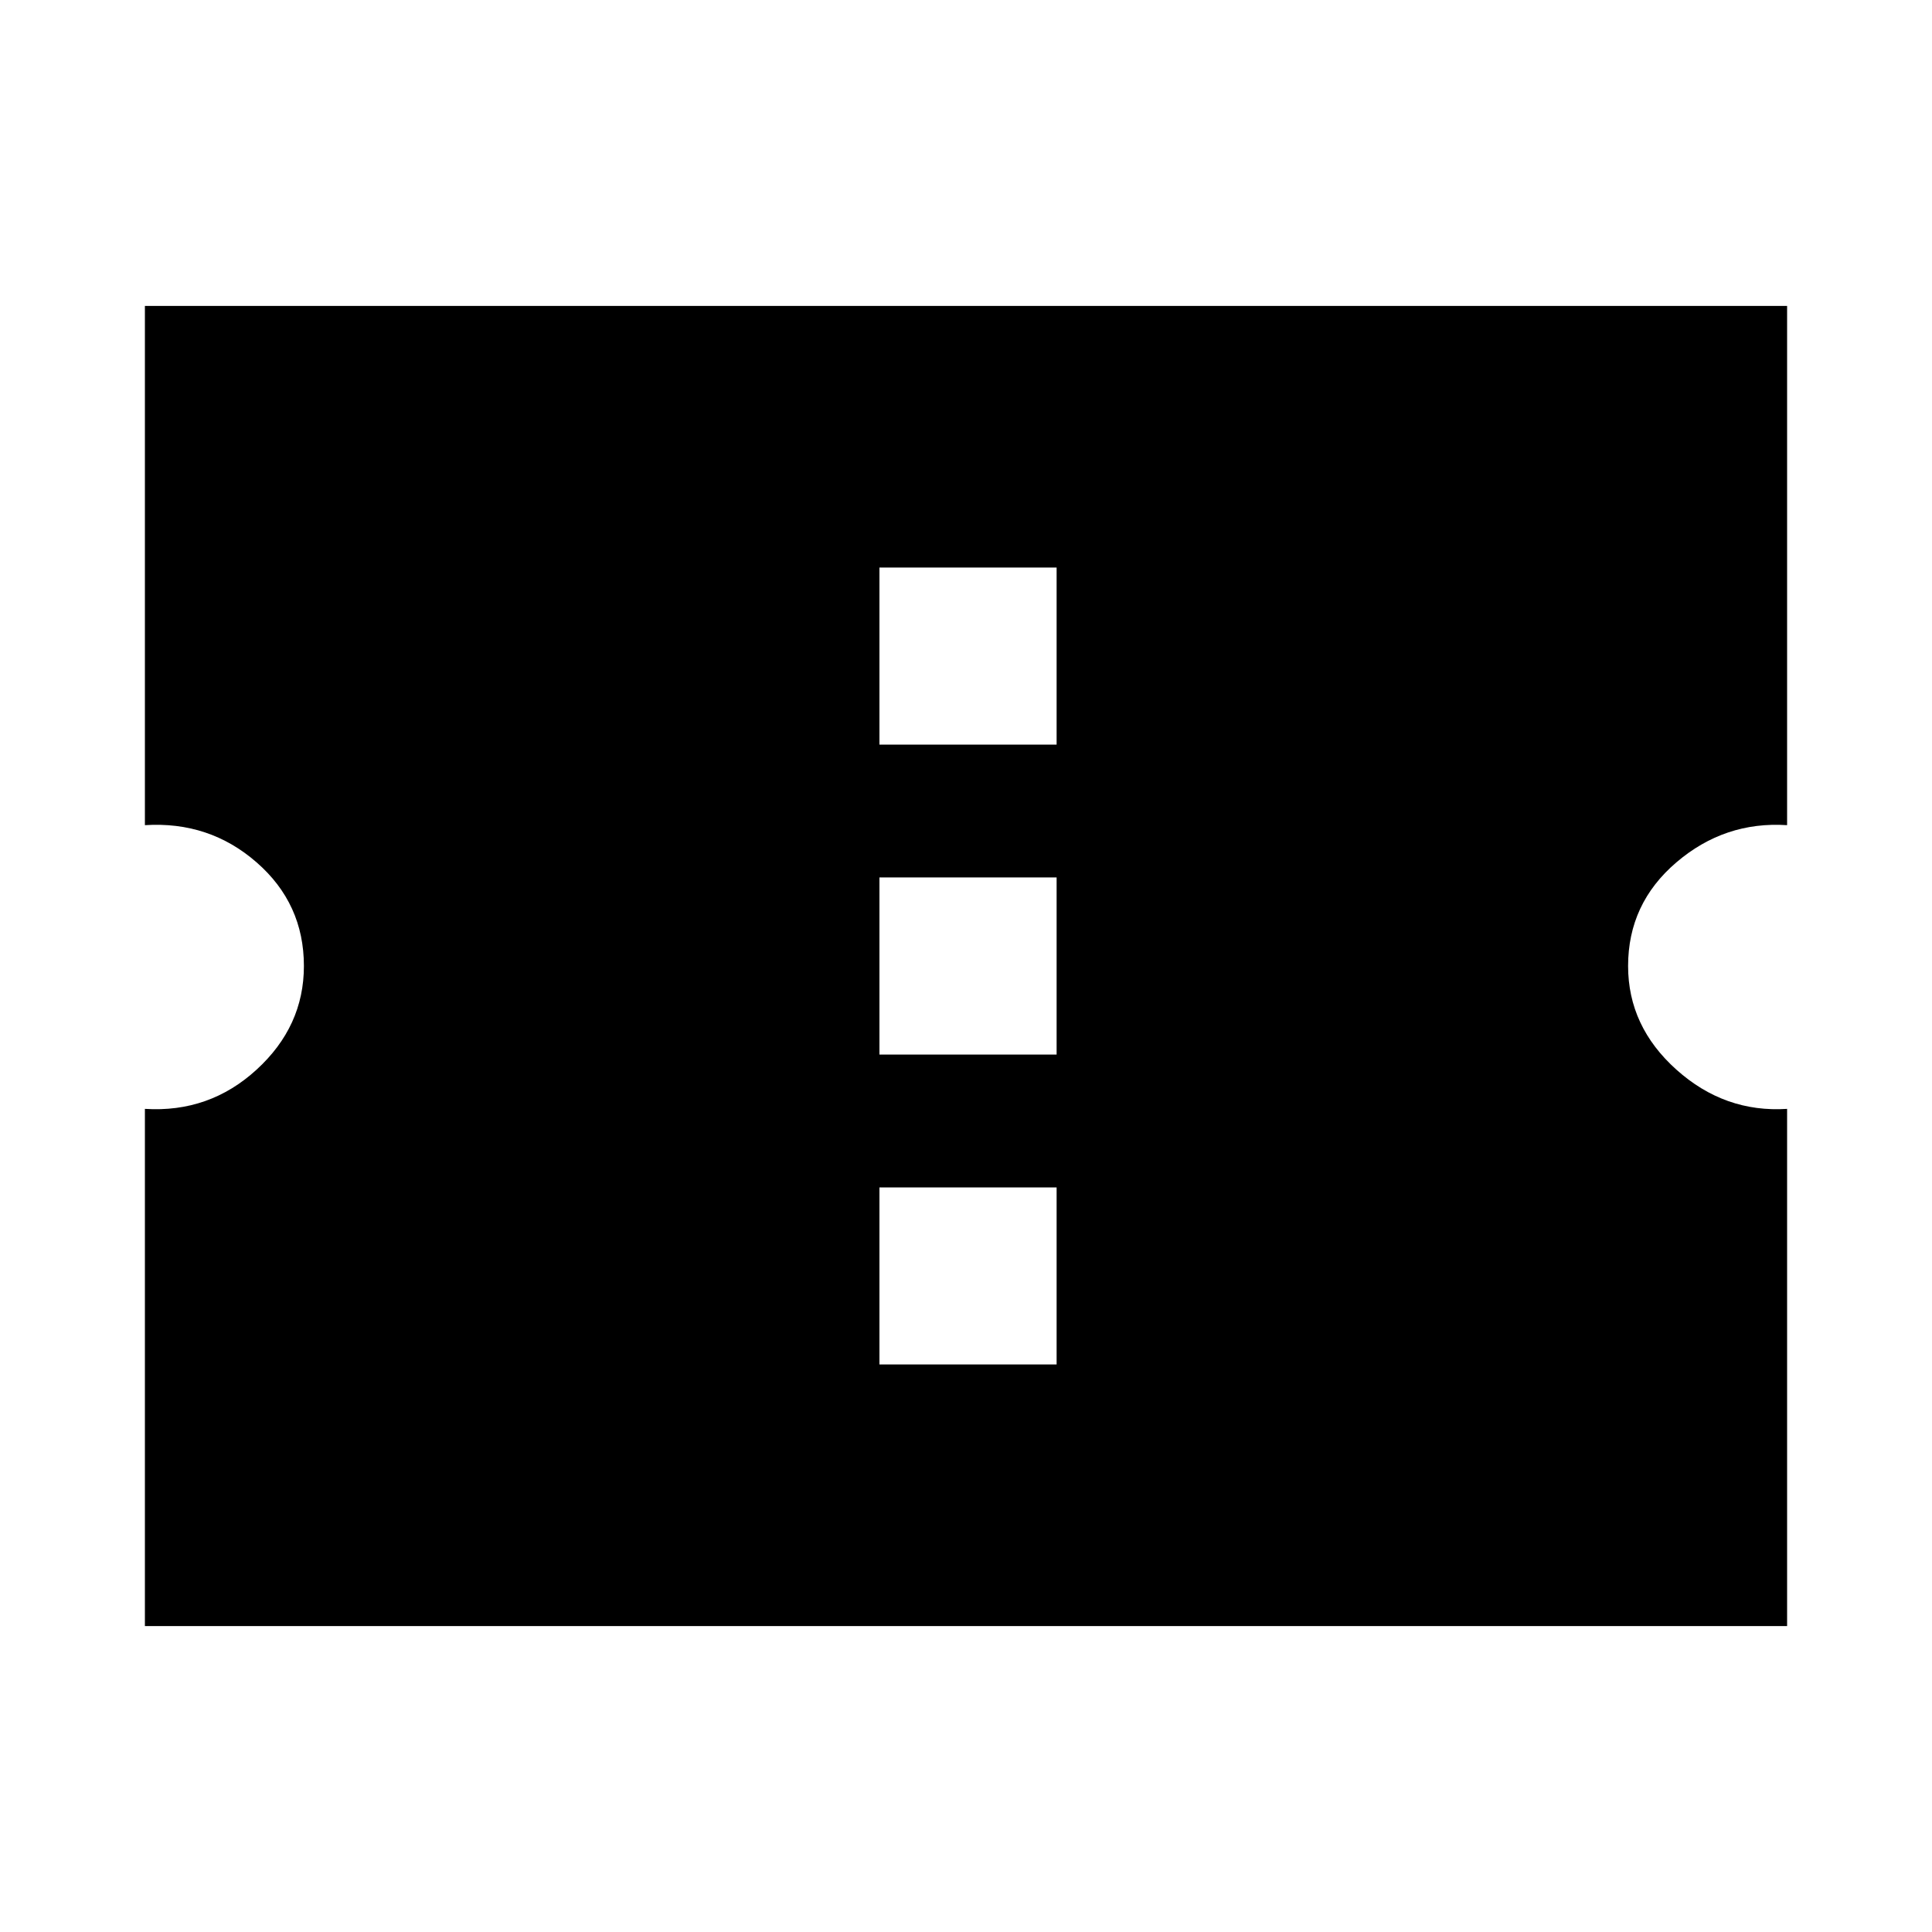 <svg xmlns="http://www.w3.org/2000/svg" viewBox="0 0 20 20"><path d="M1.5 16.833v-5.354q.667.042 1.156-.406.49-.448.49-1.073 0-.646-.49-1.073Q2.167 8.5 1.5 8.542V3.167h17v5.375q-.646-.042-1.146.385-.5.427-.5 1.073 0 .625.5 1.073.5.448 1.146.406v5.354Zm7.604-2.708h1.834v-1.833H9.104Zm0-3.208h1.834V9.083H9.104Zm0-3.209h1.834V5.875H9.104Z"/></svg>
